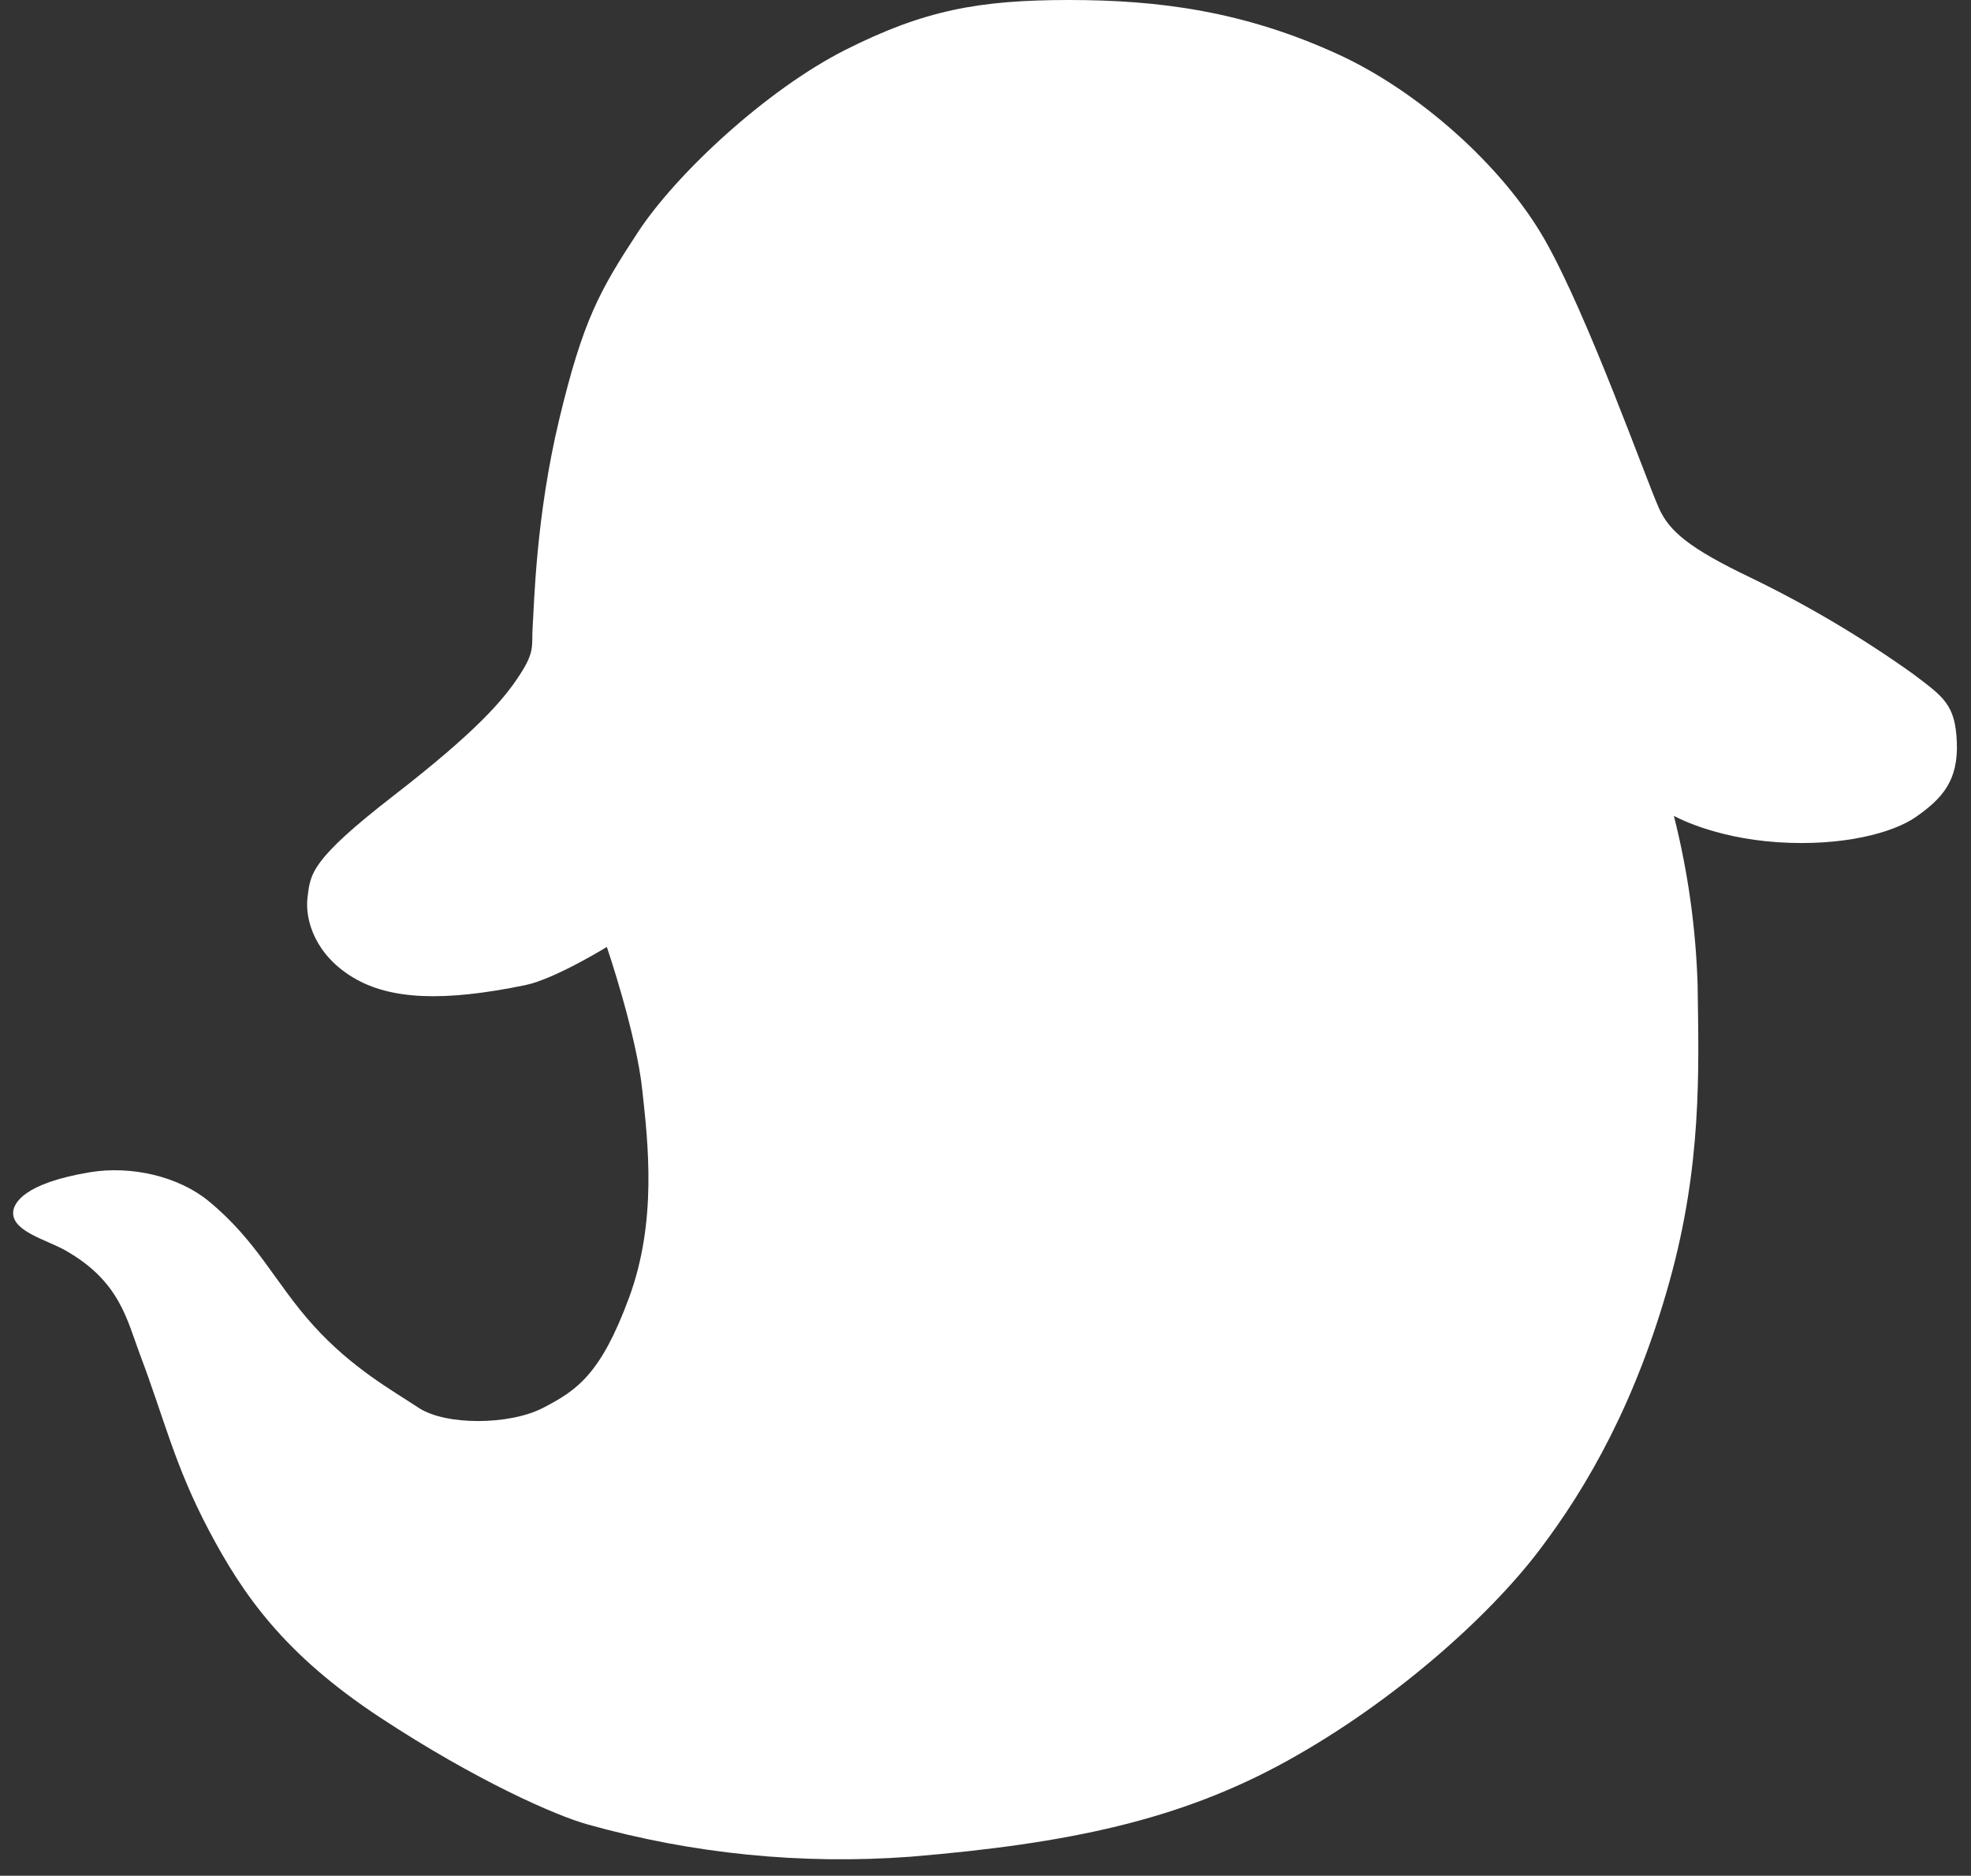 <svg width="103" height="98" viewBox="0 0 103 98" fill="none" xmlns="http://www.w3.org/2000/svg">
<rect x="0" y="0" width="103" height="98" fill="#333333" stroke="none"/>
<path d="M55.865 0C51.143 0 48.276 0.538 44.175 2.607C40.074 4.677 35.35 9.063 33.338 12.129C31.326 15.195 30.471 16.729 29.234 21.868C27.996 27.006 27.916 31.607 27.839 32.68C27.762 33.752 27.996 33.985 27.144 35.287C26.293 36.589 24.898 38.215 20.562 41.575C16.227 44.935 16.227 45.64 16.072 46.866C15.918 48.092 16.494 49.909 18.473 51.084C20.408 52.237 23.201 52.346 27.453 51.469C28.999 51.149 31.712 49.474 31.712 49.474C31.712 49.474 33.258 54.001 33.569 56.99C33.866 59.73 34.344 63.816 32.872 67.802C31.4 71.788 30.163 72.635 28.382 73.555C26.601 74.475 23.272 74.475 21.88 73.555C20.488 72.635 18.396 71.482 16.384 69.26C14.372 67.038 13.449 64.836 10.885 62.74C9.339 61.476 6.879 60.882 4.692 61.247C1.303 61.811 0.686 62.837 0.686 63.375C0.686 64.351 2.428 64.771 3.416 65.33C6.268 66.941 6.63 68.954 7.324 70.794C8.57 74.081 9.125 76.565 10.906 79.937C12.686 83.308 14.835 86.424 19.865 89.734C24.895 93.044 29.079 94.873 30.706 95.32C36.188 96.858 41.9 97.43 47.582 97.007C55.865 96.319 61.669 95.09 67.245 92.01C72.821 88.929 77.771 84.493 80.403 81.042C83.036 77.591 85.514 73.143 87.229 67.008C88.944 60.873 88.778 55.967 88.713 51.443C88.62 48.468 88.204 45.511 87.472 42.624C87.472 42.624 89.487 43.774 92.891 44.003C96.295 44.232 98.921 43.509 100.093 42.701C101.506 41.722 102.337 40.784 102.26 38.788C102.183 36.792 101.562 36.413 99.936 35.184C97.27 33.287 94.448 31.615 91.499 30.187C88.276 28.649 87.223 27.747 86.692 26.55C85.994 24.981 82.976 16.482 80.739 12.549C78.501 8.616 74.077 4.747 69.955 2.851C65.028 0.588 60.583 0 55.865 0Z" fill="white"/>
</svg>

